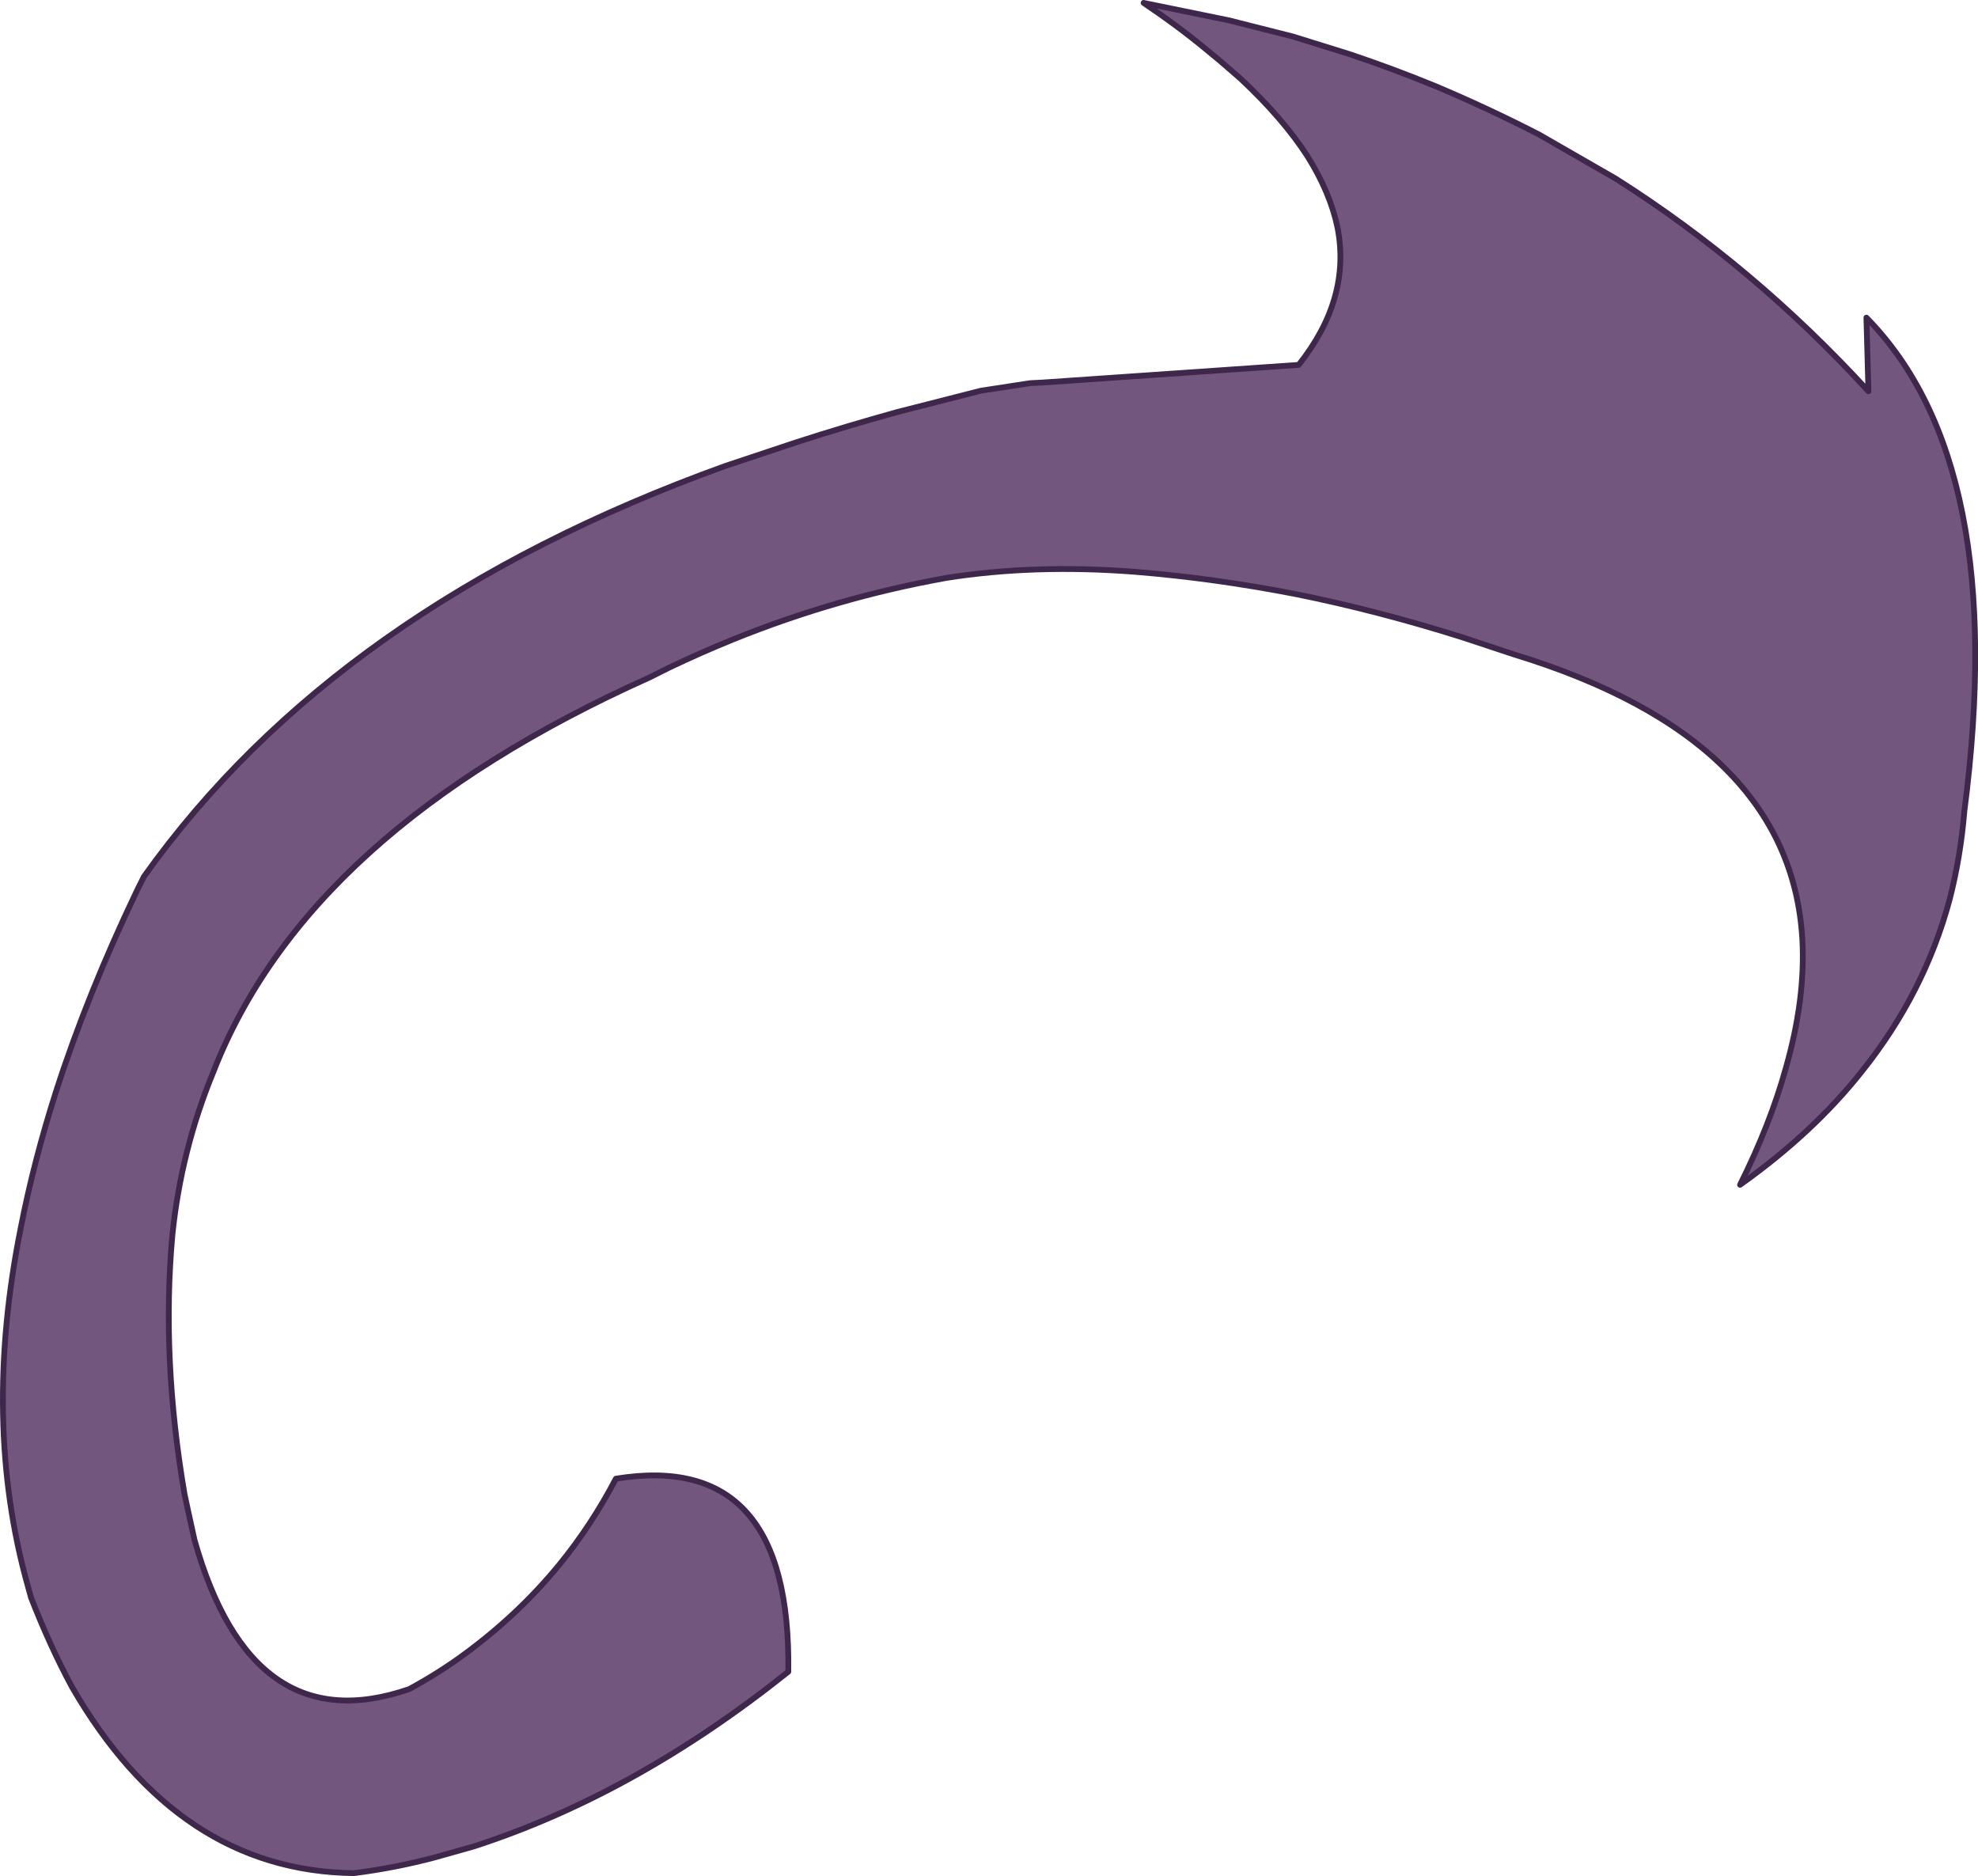 <?xml version="1.0" encoding="UTF-8" standalone="no"?>
<svg xmlns:xlink="http://www.w3.org/1999/xlink" height="323.65px" width="341.25px" xmlns="http://www.w3.org/2000/svg">
  <g transform="matrix(1.0, 0.0, 0.0, 1.0, 162.1, 153.5)">
    <path d="M-26.1 134.9 Q-52.55 156.05 -80.4 165.05 L-87.15 166.95 Q-93.95 168.75 -101.05 169.65 -131.35 169.3 -149.7 137.5 -153.45 130.55 -156.75 122.1 L-157.3 120.1 Q-165.25 91.75 -158.5 58.25 -156.25 46.7 -152.35 34.55 -146.95 17.85 -138.4 0.0 L-137.25 -2.3 Q-104.0 -48.95 -37.0 -73.1 L-24.7 -77.2 Q-16.2 -79.95 -7.35 -82.4 L7.15 -86.1 15.65 -87.4 17.7 -87.5 48.2 -89.6 61.95 -90.55 Q71.05 -102.0 68.65 -114.25 67.4 -120.25 63.5 -126.5 59.25 -133.1 51.85 -140.0 L48.15 -143.2 45.9 -145.05 Q41.2 -148.95 35.2 -153.0 L50.1 -149.95 51.65 -149.55 60.95 -147.2 70.75 -144.15 Q78.2 -141.65 85.4 -138.7 94.55 -134.85 103.4 -130.3 L116.7 -122.65 Q140.5 -107.55 160.25 -86.0 L159.9 -98.7 Q184.6 -73.55 176.8 -13.6 176.15 -5.65 174.25 1.7 169.9 17.85 159.1 31.35 150.7 41.95 138.1 50.9 143.35 40.35 146.0 30.75 149.4 18.85 148.85 8.65 146.9 -26.0 99.1 -40.6 L90.35 -43.5 Q75.65 -48.15 61.5 -51.0 47.35 -53.75 33.75 -54.85 16.35 -56.2 1.15 -53.8 -17.8 -50.4 -35.6 -43.2 -41.15 -40.95 -46.6 -38.35 L-50.0 -36.65 Q-109.1 -10.15 -125.3 31.45 -130.85 44.9 -132.35 59.45 -134.3 80.7 -130.25 104.35 L-129.7 106.9 -128.55 112.15 Q-118.65 147.25 -91.5 137.9 -86.25 135.05 -81.8 131.75 -72.65 125.0 -65.7 116.55 -60.05 109.65 -55.85 101.6 -25.55 96.65 -26.1 134.9" fill="#72567e" fill-opacity="0.996" fill-rule="evenodd" stroke="none"/>
    <path d="M-26.1 134.9 Q-52.55 156.05 -80.4 165.05 L-87.15 166.95 Q-93.95 168.75 -101.05 169.65 -131.35 169.3 -149.7 137.5 -153.45 130.55 -156.75 122.1 L-157.3 120.1 Q-165.25 91.75 -158.5 58.25 -156.25 46.7 -152.35 34.55 -146.95 17.85 -138.4 0.0 L-137.25 -2.3 Q-104.0 -48.95 -37.0 -73.1 L-24.7 -77.2 Q-16.2 -79.95 -7.35 -82.4 L7.15 -86.1 15.65 -87.4 17.7 -87.5 48.2 -89.6 61.95 -90.55 Q71.05 -102.0 68.65 -114.25 67.4 -120.25 63.5 -126.5 59.25 -133.1 51.85 -140.0 L48.15 -143.2 45.9 -145.05 Q41.2 -148.95 35.2 -153.0 L50.1 -149.95 51.65 -149.55 60.95 -147.2 70.75 -144.15 Q78.2 -141.65 85.4 -138.7 94.55 -134.85 103.4 -130.3 L116.7 -122.65 Q140.5 -107.55 160.25 -86.0 L159.9 -98.7 Q184.6 -73.55 176.8 -13.6 176.15 -5.65 174.25 1.7 169.9 17.85 159.1 31.35 150.7 41.95 138.1 50.9 143.35 40.35 146.0 30.75 149.4 18.85 148.85 8.65 146.9 -26.0 99.1 -40.6 L90.35 -43.5 Q75.65 -48.15 61.5 -51.0 47.35 -53.75 33.75 -54.85 16.35 -56.2 1.15 -53.8 -17.8 -50.4 -35.6 -43.2 -41.15 -40.95 -46.6 -38.35 L-50.0 -36.65 Q-109.1 -10.15 -125.3 31.45 -130.85 44.9 -132.35 59.45 -134.3 80.7 -130.25 104.35 L-129.7 106.9 -128.55 112.15 Q-118.65 147.25 -91.5 137.9 -86.25 135.05 -81.8 131.75 -72.65 125.0 -65.7 116.55 -60.05 109.65 -55.85 101.6 -25.55 96.65 -26.1 134.9 Z" fill="none" stroke="#3f274c" stroke-linecap="round" stroke-linejoin="round" stroke-width="1.0"/>
  </g>
</svg>
